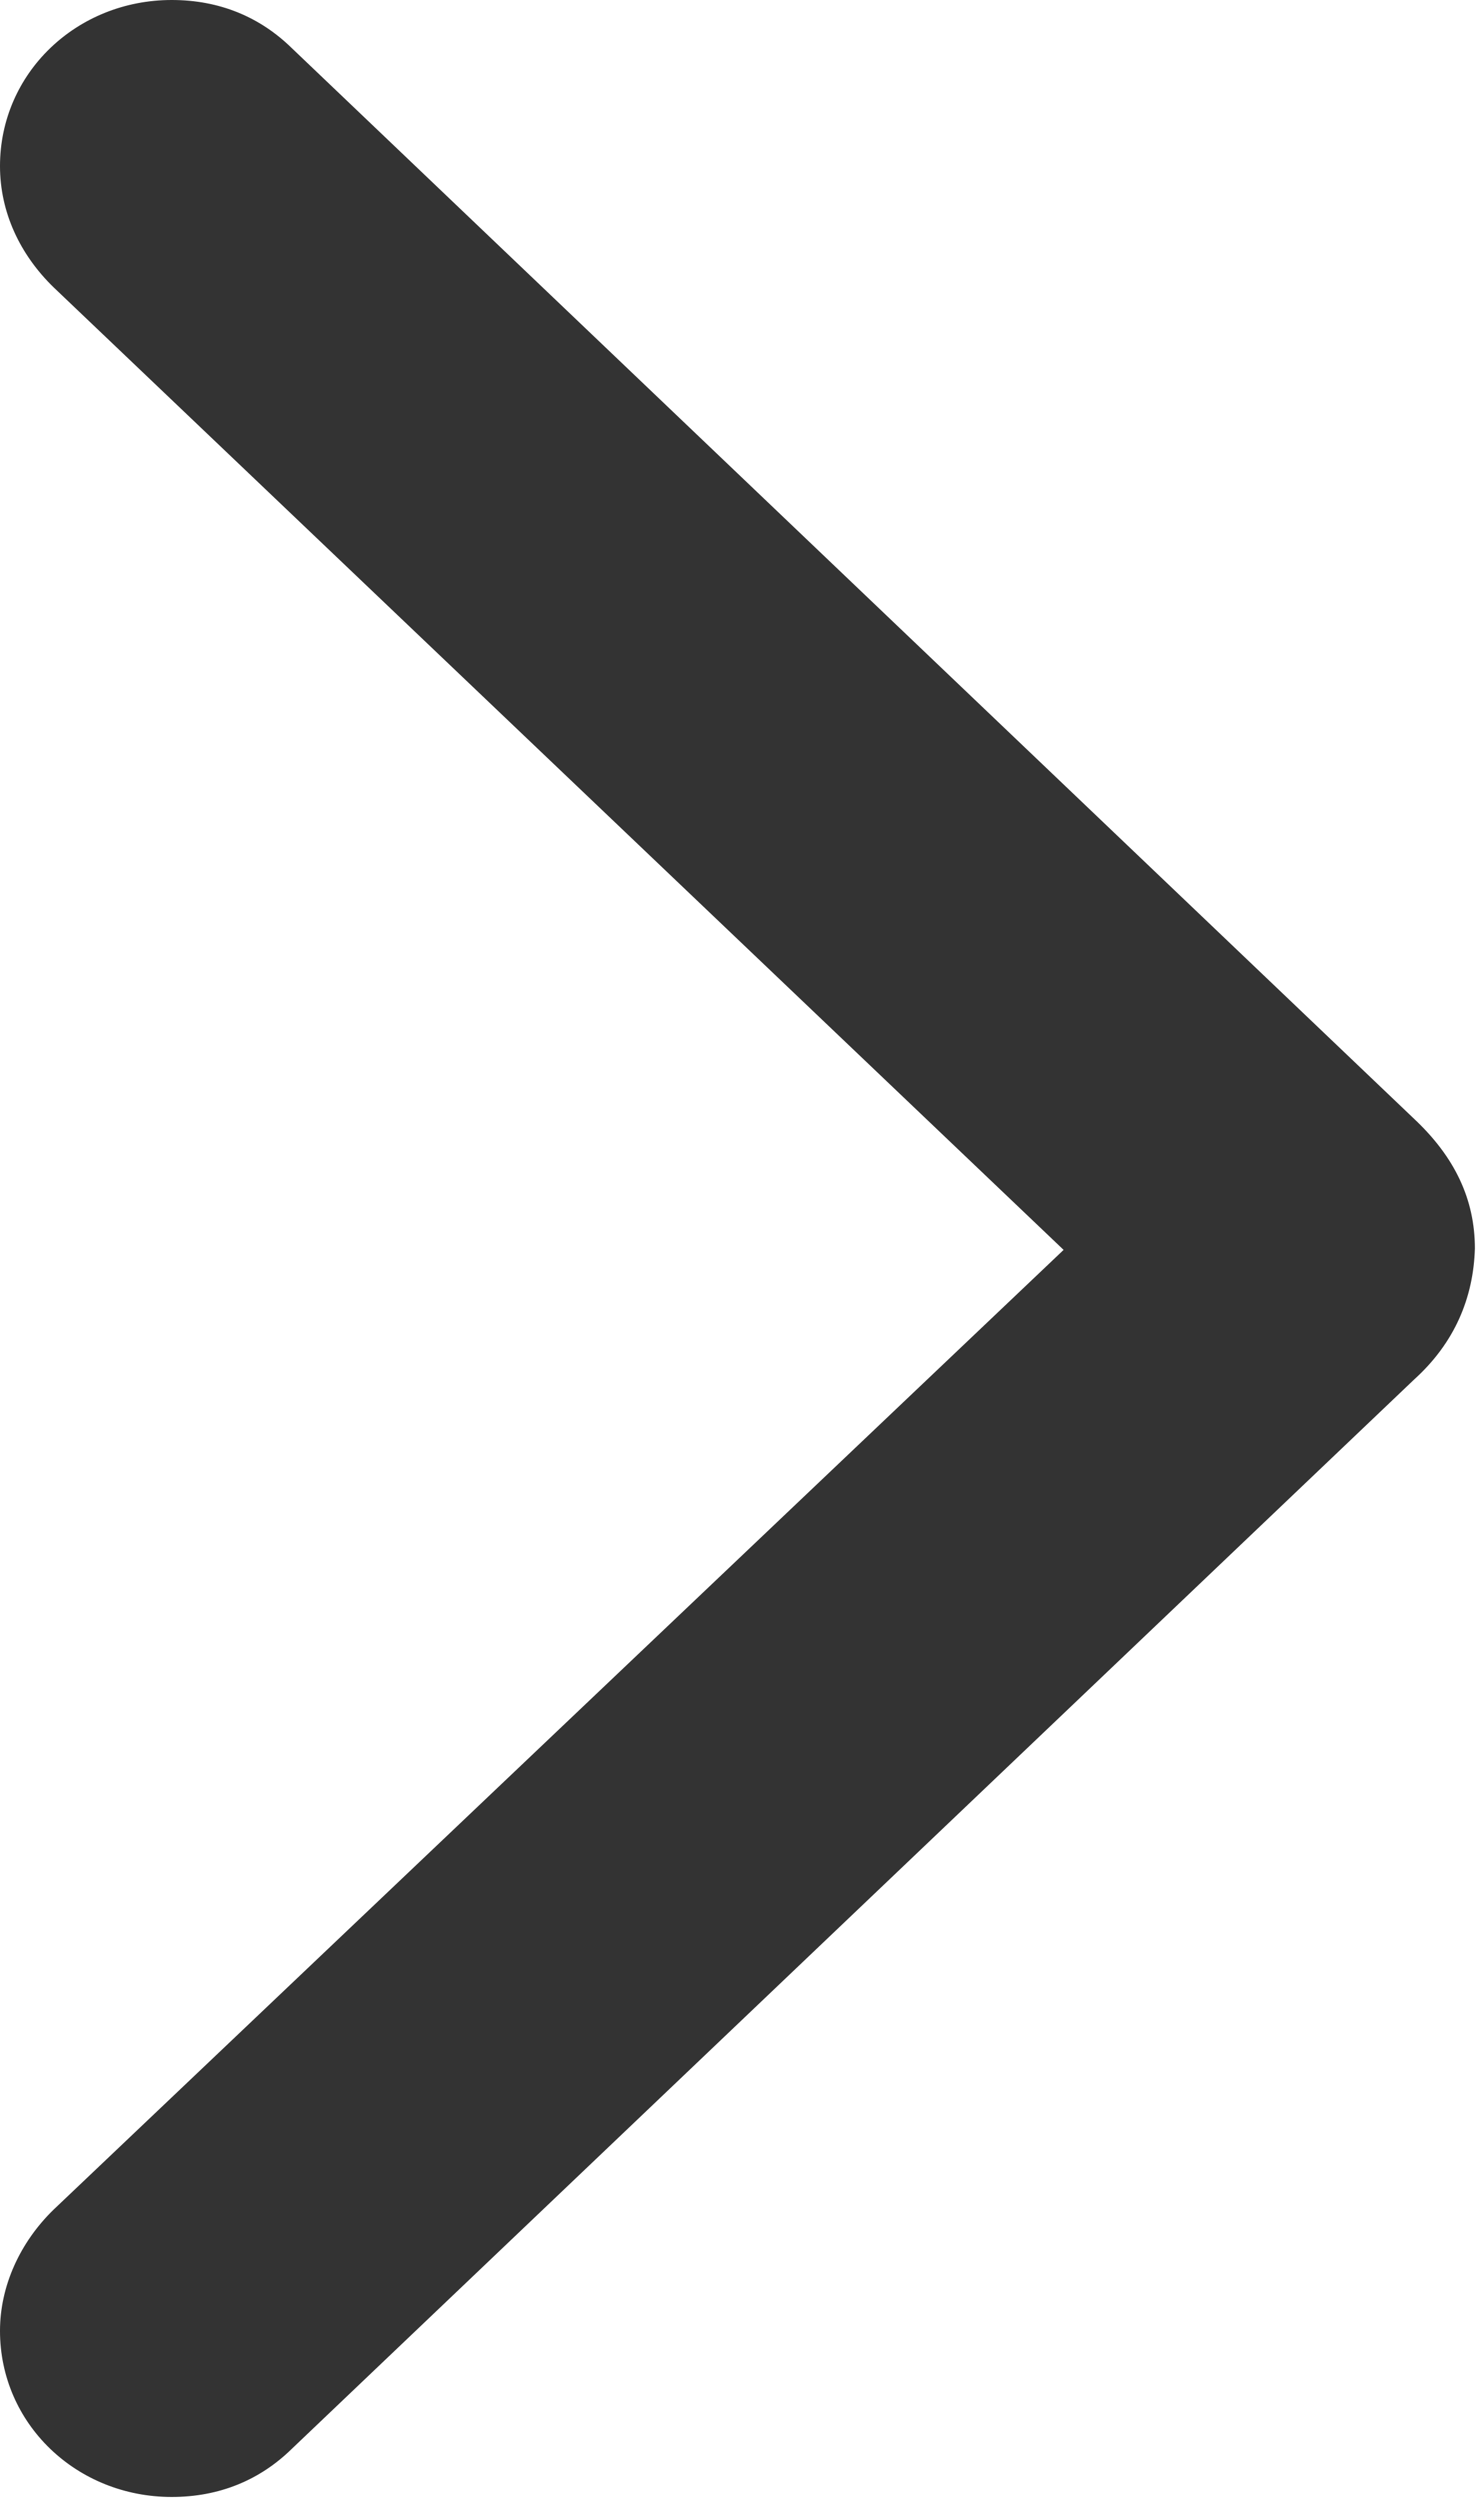 <svg viewBox="0 0 317 536" fill="none" xmlns="http://www.w3.org/2000/svg">
<path d="M62.524 10.26C55.714 3.621 47.047 0 36.833 0C16.405 0 0 15.692 0 35.608C0 45.567 4.333 54.62 11.453 61.56L228.12 267.968L11.453 473.772C4.333 480.715 2.46565e-05 490.068 2.46565e-05 499.724C2.46565e-05 519.641 16.405 535.333 36.833 535.333C47.048 535.333 55.714 531.712 62.524 525.074L303.334 295.73C312 287.885 316.024 278.227 316.333 267.667C316.333 257.106 312 248.052 303.334 239.905L62.524 10.26Z" fill="#333333"/>
</svg>
